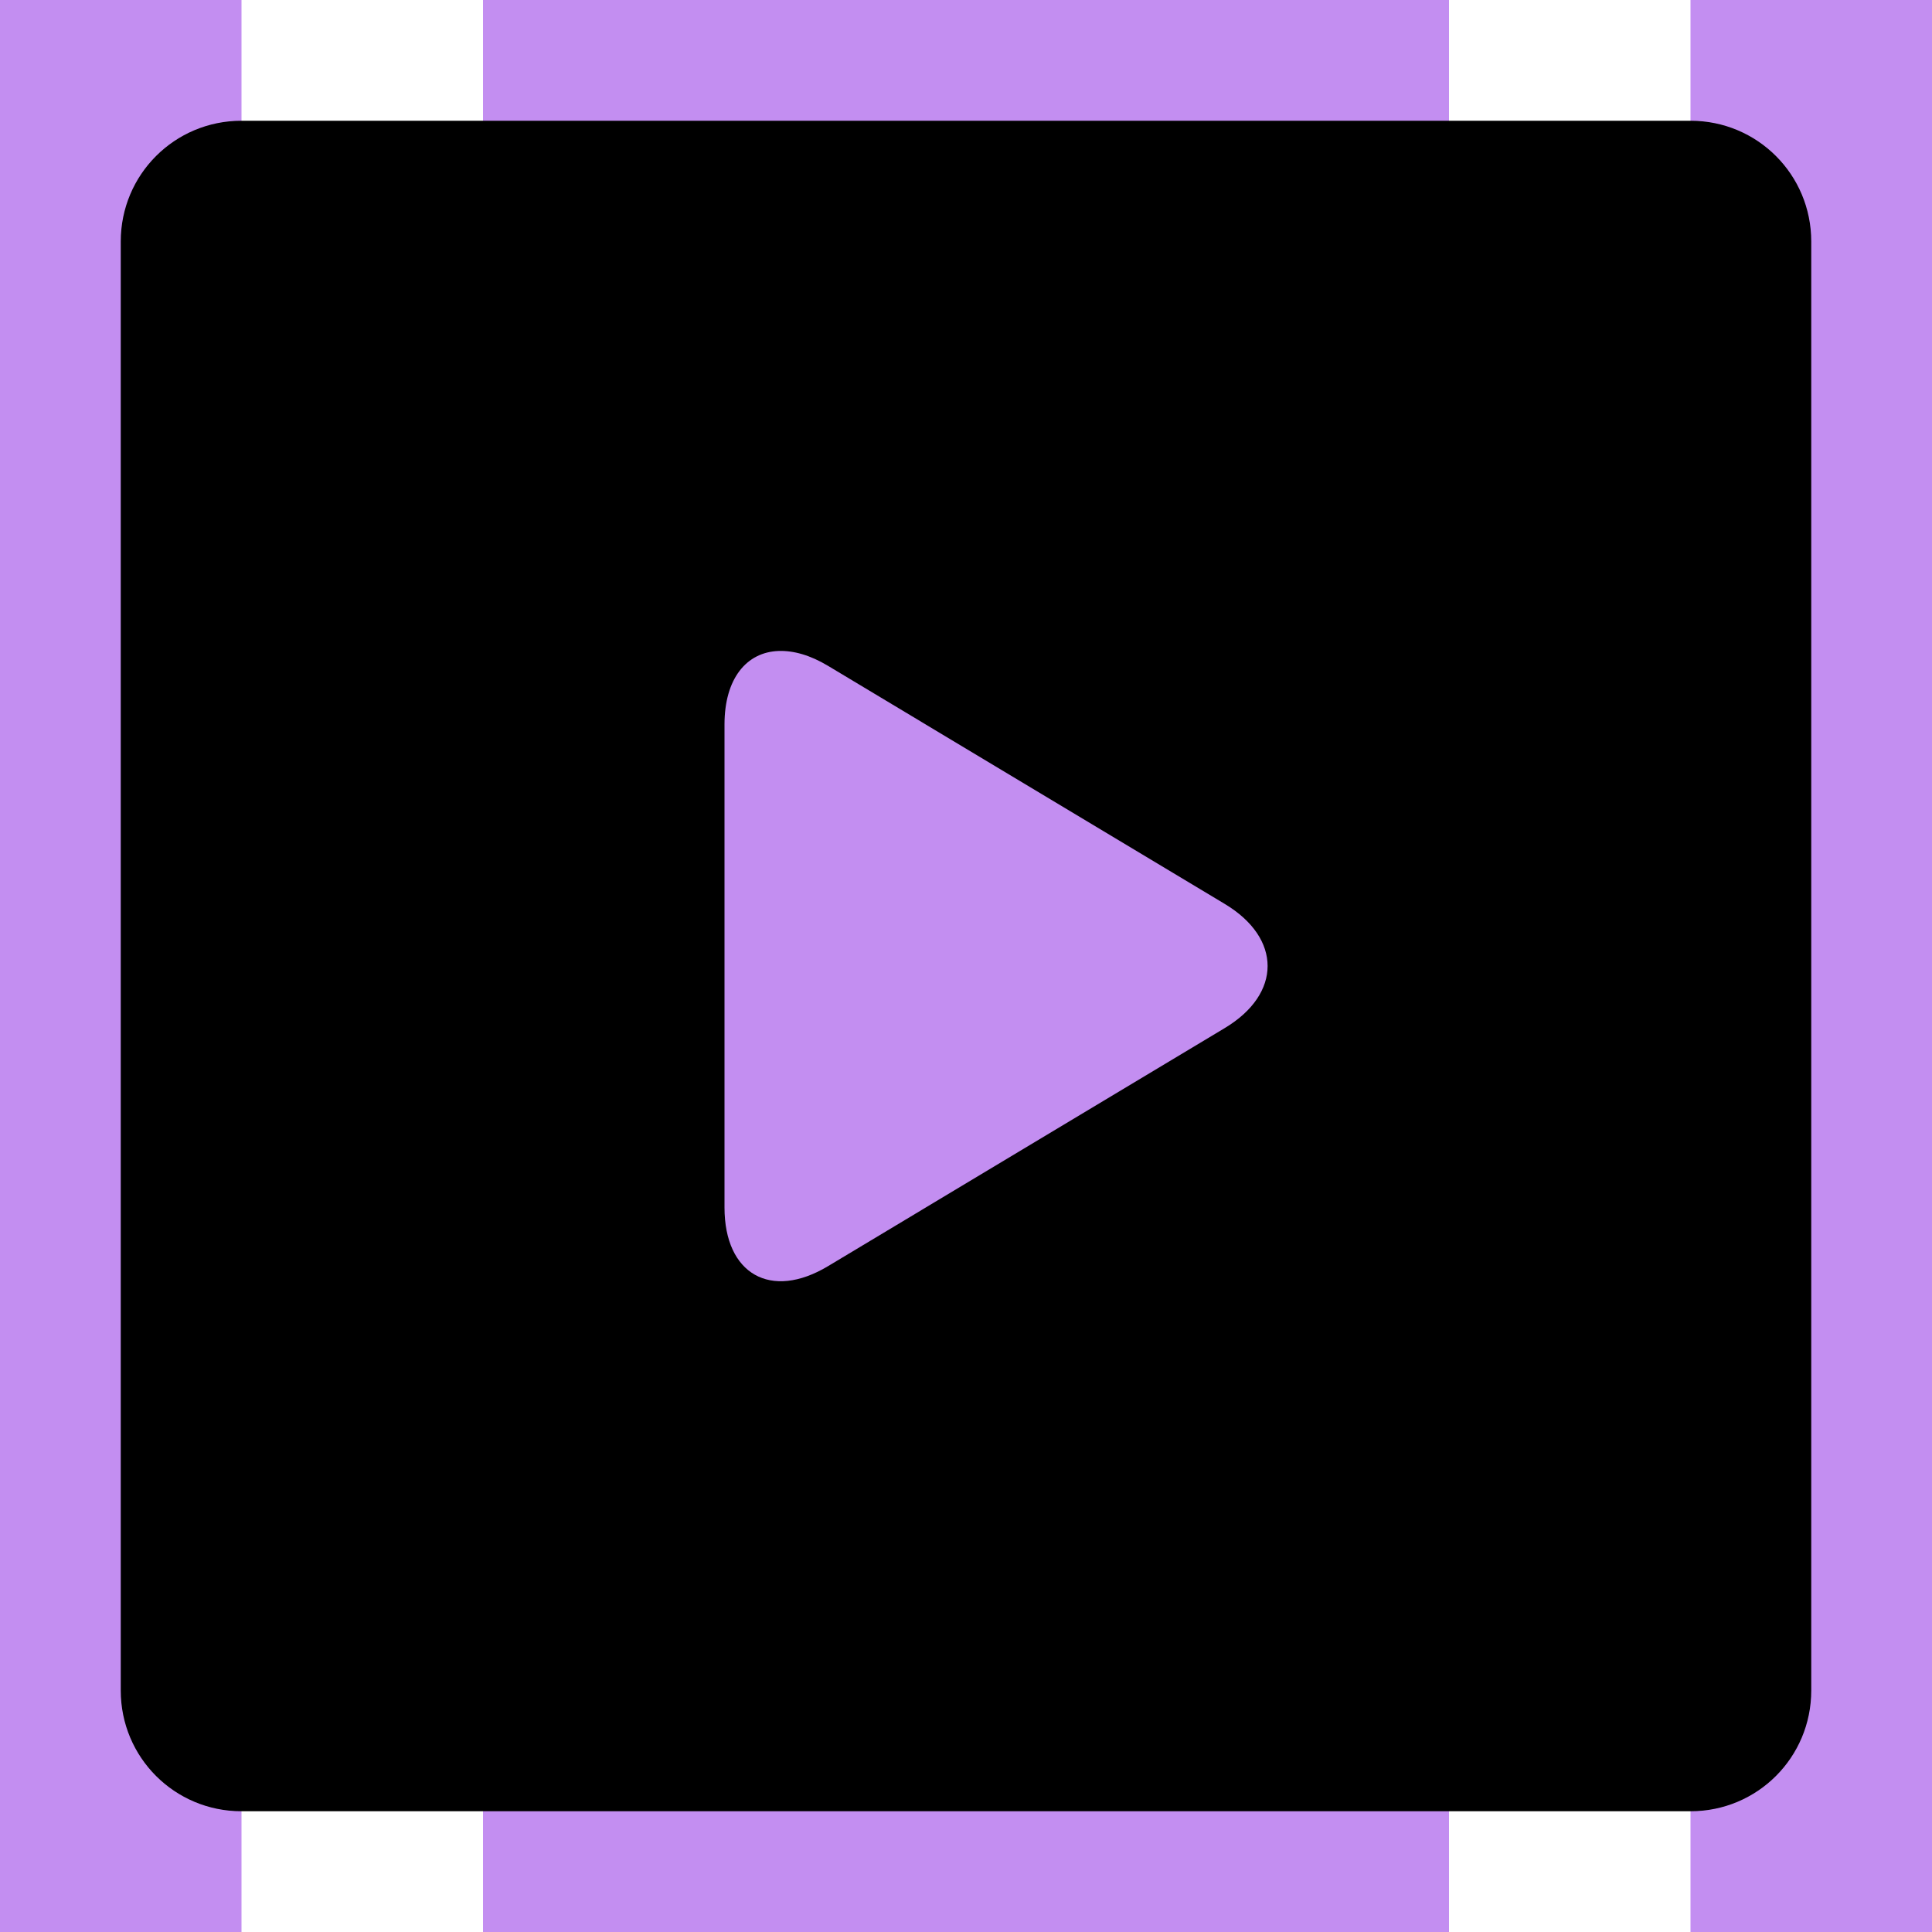 <?xml version="1.0" encoding="UTF-8" standalone="no"?>
<!-- Created with Inkscape (http://www.inkscape.org/) -->

<svg
   width="16"
   height="16"
   viewBox="0 0 16 16"
   version="1.1"
   id="icon_svg"
   inkscape:version="1.2.2 (732a01da63, 2022-12-09)"
   sodipodi:docname="animator.svg"
   xmlns:inkscape="http://www.inkscape.org/namespaces/inkscape"
   xmlns:sodipodi="http://sodipodi.sourceforge.net/DTD/sodipodi-0.dtd"
   xmlns="http://www.w3.org/2000/svg"
   xmlns:svg="http://www.w3.org/2000/svg">
  <sodipodi:namedview
     id="base_view"
     inkscape:document-units="px"
     showgrid="true"
     units="px"
     width="16px"
     viewbox-height="16"
     inkscape:snap-grids="true"
     pagecolor="#ffffff"
     bordercolor="#666666"
     borderopacity="1.0"
     inkscape:showpageshadow="2"
     inkscape:pageopacity="0.0"
     inkscape:pagecheckerboard="0"
     inkscape:deskcolor="#d1d1d1"
     inkscape:current-layer="base_layer">
    <inkscape:grid
       type="xygrid"
       id="base_grid"
       dotted="true"
       empspacing="4" />
  </sodipodi:namedview>
  <defs
     id="base_definitions" />
  <g
     inkscape:label="Base Layer"
     inkscape:groupmode="layer"
     id="base_layer">
    <path
       id="edges"
       d="m 0,0 v 16 h 2 v -3 h 2 v 3 h 8 v -3 h 2 v 3 h 2 V 0 H 14 V 3 H 12 V 0 H 4 V 3 H 2 V 0 Z M 2,5 H 4 V 7 H 2 Z m 10,0 h 2 V 7 H 12 Z M 2,9 h 2 v 2 H 2 Z m 10,0 h 2 v 2 h -2 z"
       fill="#c38ef1" />
    <path
       id="mask_path"
       d="M 2 1 C 1.446 1 1 1.446 1 2 L 1 14 C 1 14.554 1.446 15 2 15 L 14 15 C 14.554 15 15 14.554 15 14 L 15 2 C 15 1.446 14.554 1 14 1 L 2 1 z M 6.449 5.391 C 6.571 5.387 6.709 5.425 6.857 5.514 L 10.143 7.486 C 10.616 7.77 10.616 8.23 10.143 8.514 L 6.857 10.486 C 6.384 10.77 6 10.552 6 10 L 6 6 C 6 5.62 6.182 5.4 6.449 5.391 z " />
  </g>
</svg>
